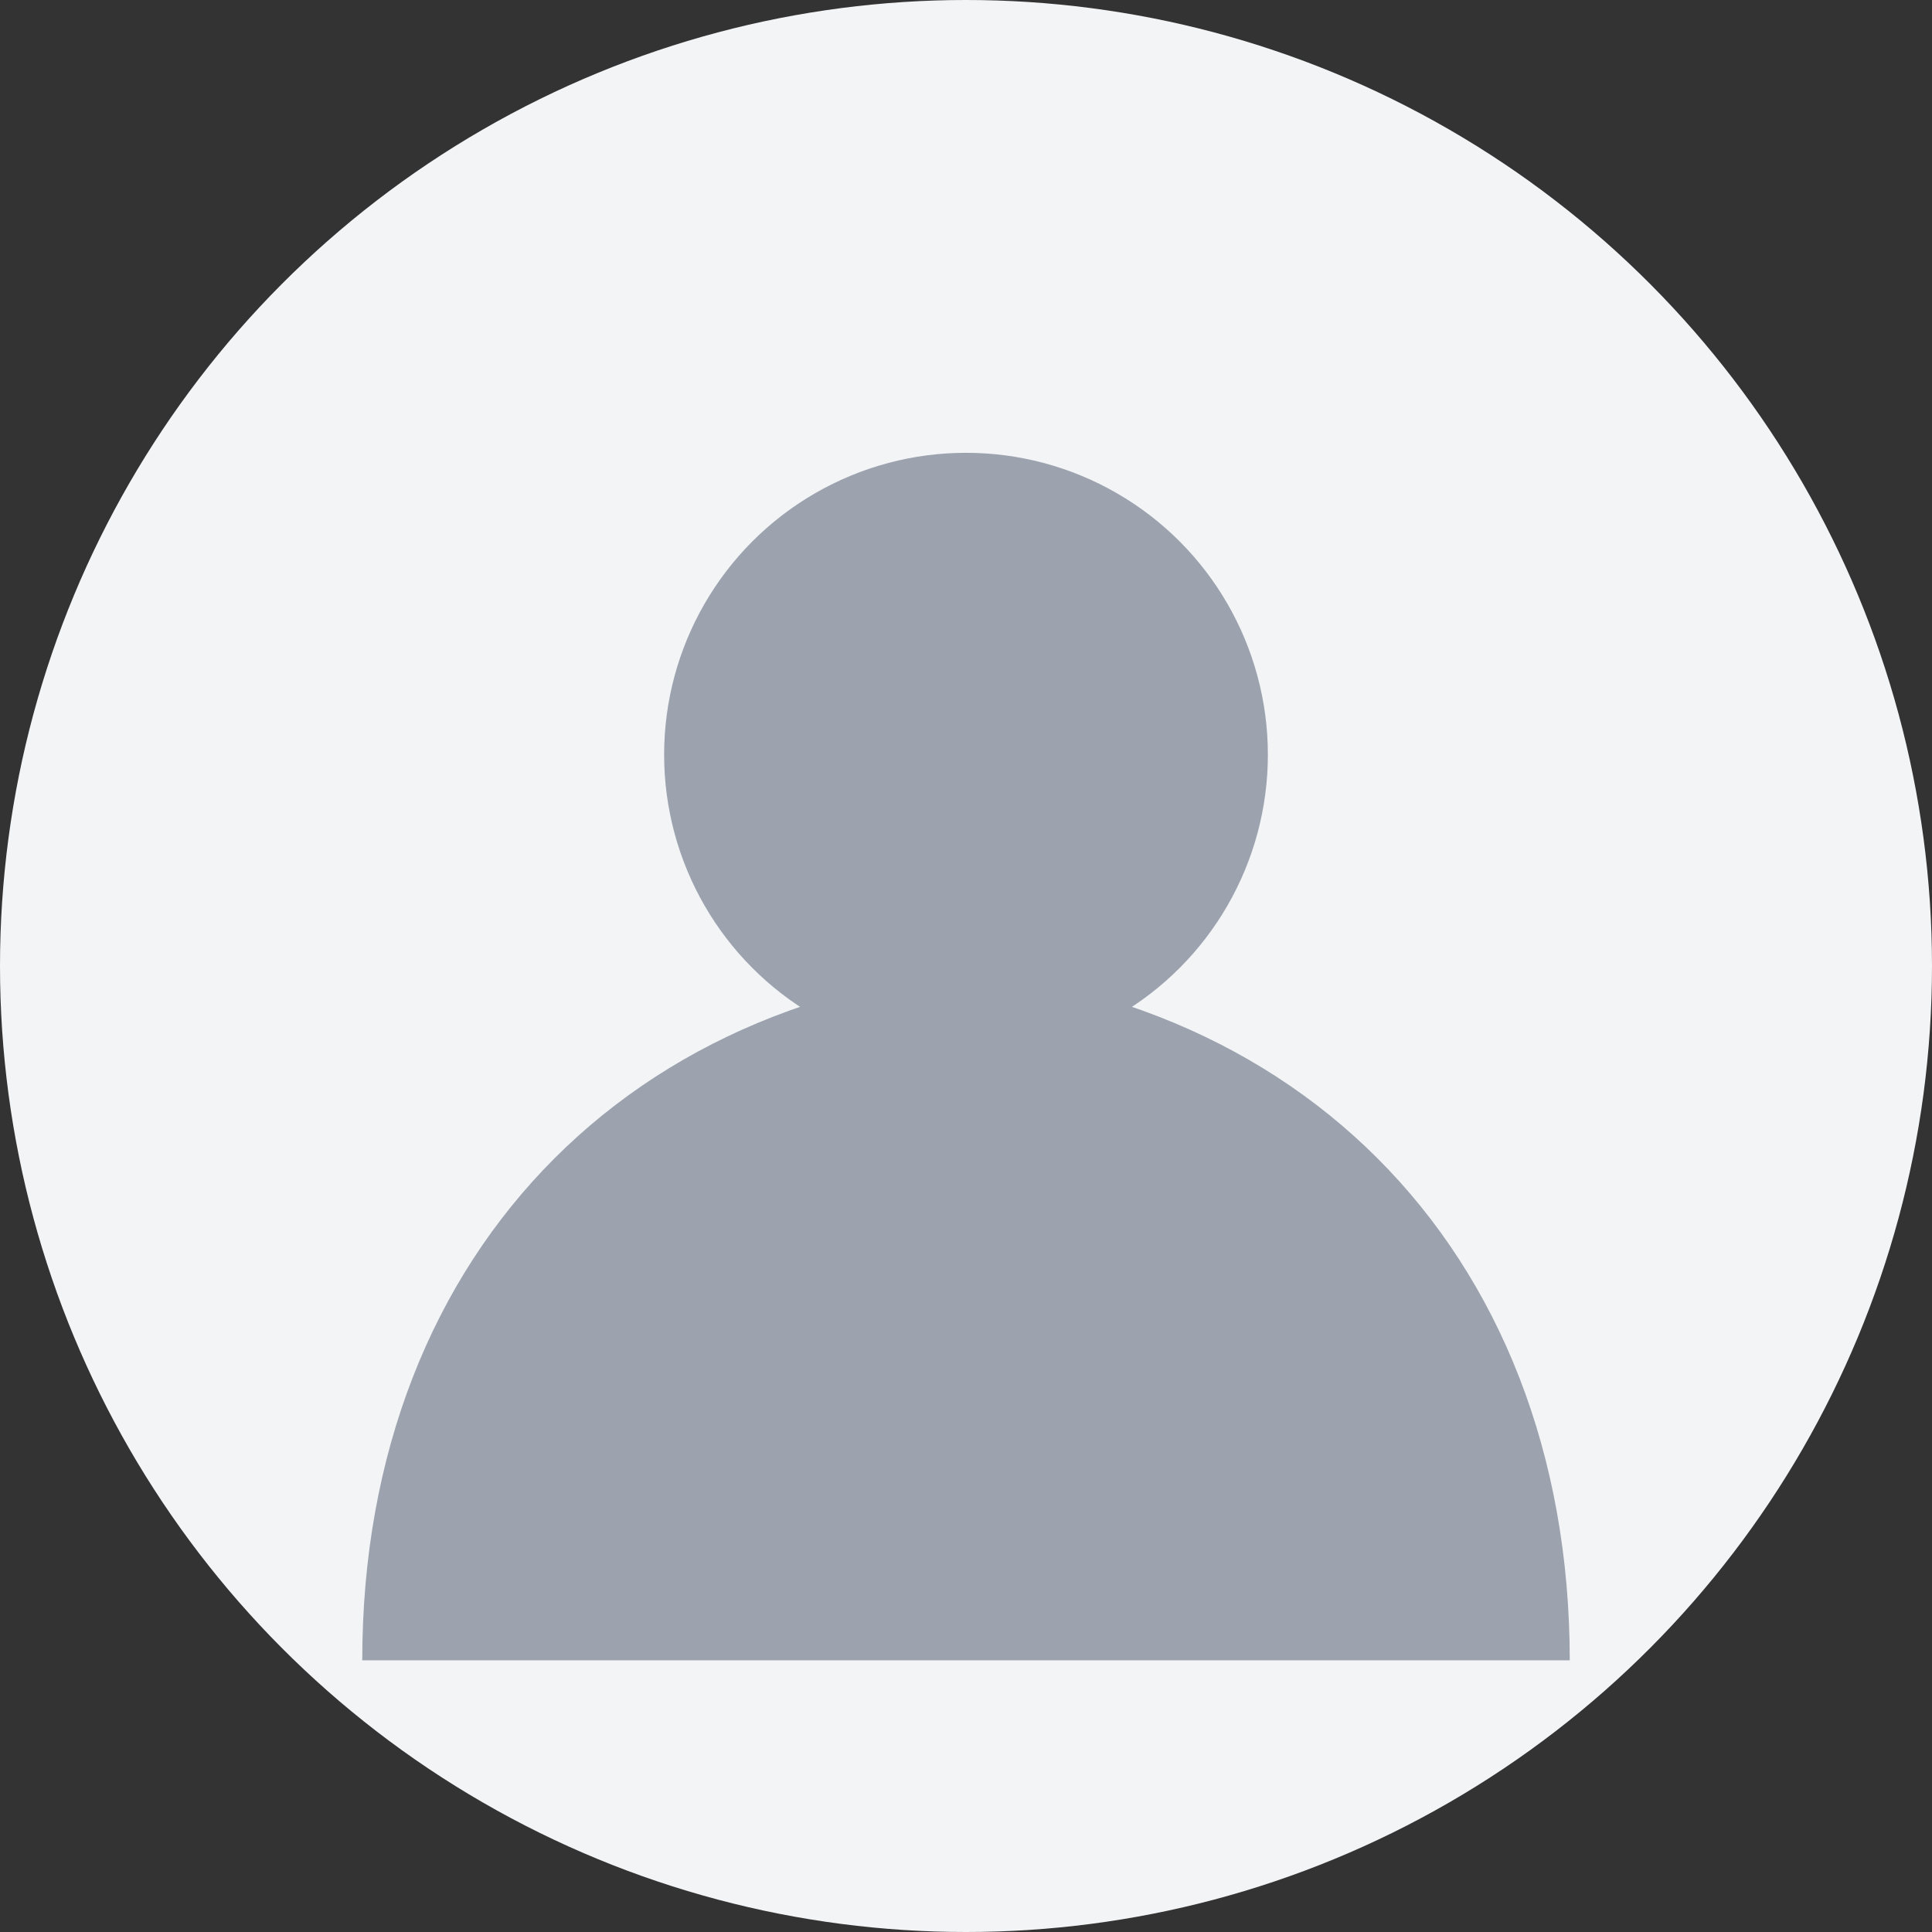 <svg width="128" height="128" viewBox="0 0 128 128" fill="none" xmlns="http://www.w3.org/2000/svg">
  <rect x="0" y="0" width="128" height="128" fill="#333333" stroke="none"/>
  <circle cx="64" cy="64" r="64" fill="#F3F4F6"/>
  <circle cx="64" cy="50" r="20" fill="#9CA3AF"/>
  <path d="M24 110C24 82.639 42.639 64 70 64H58C85.361 64 104 82.639 104 110V110H24Z" fill="#9CA3AF"/>
</svg>
